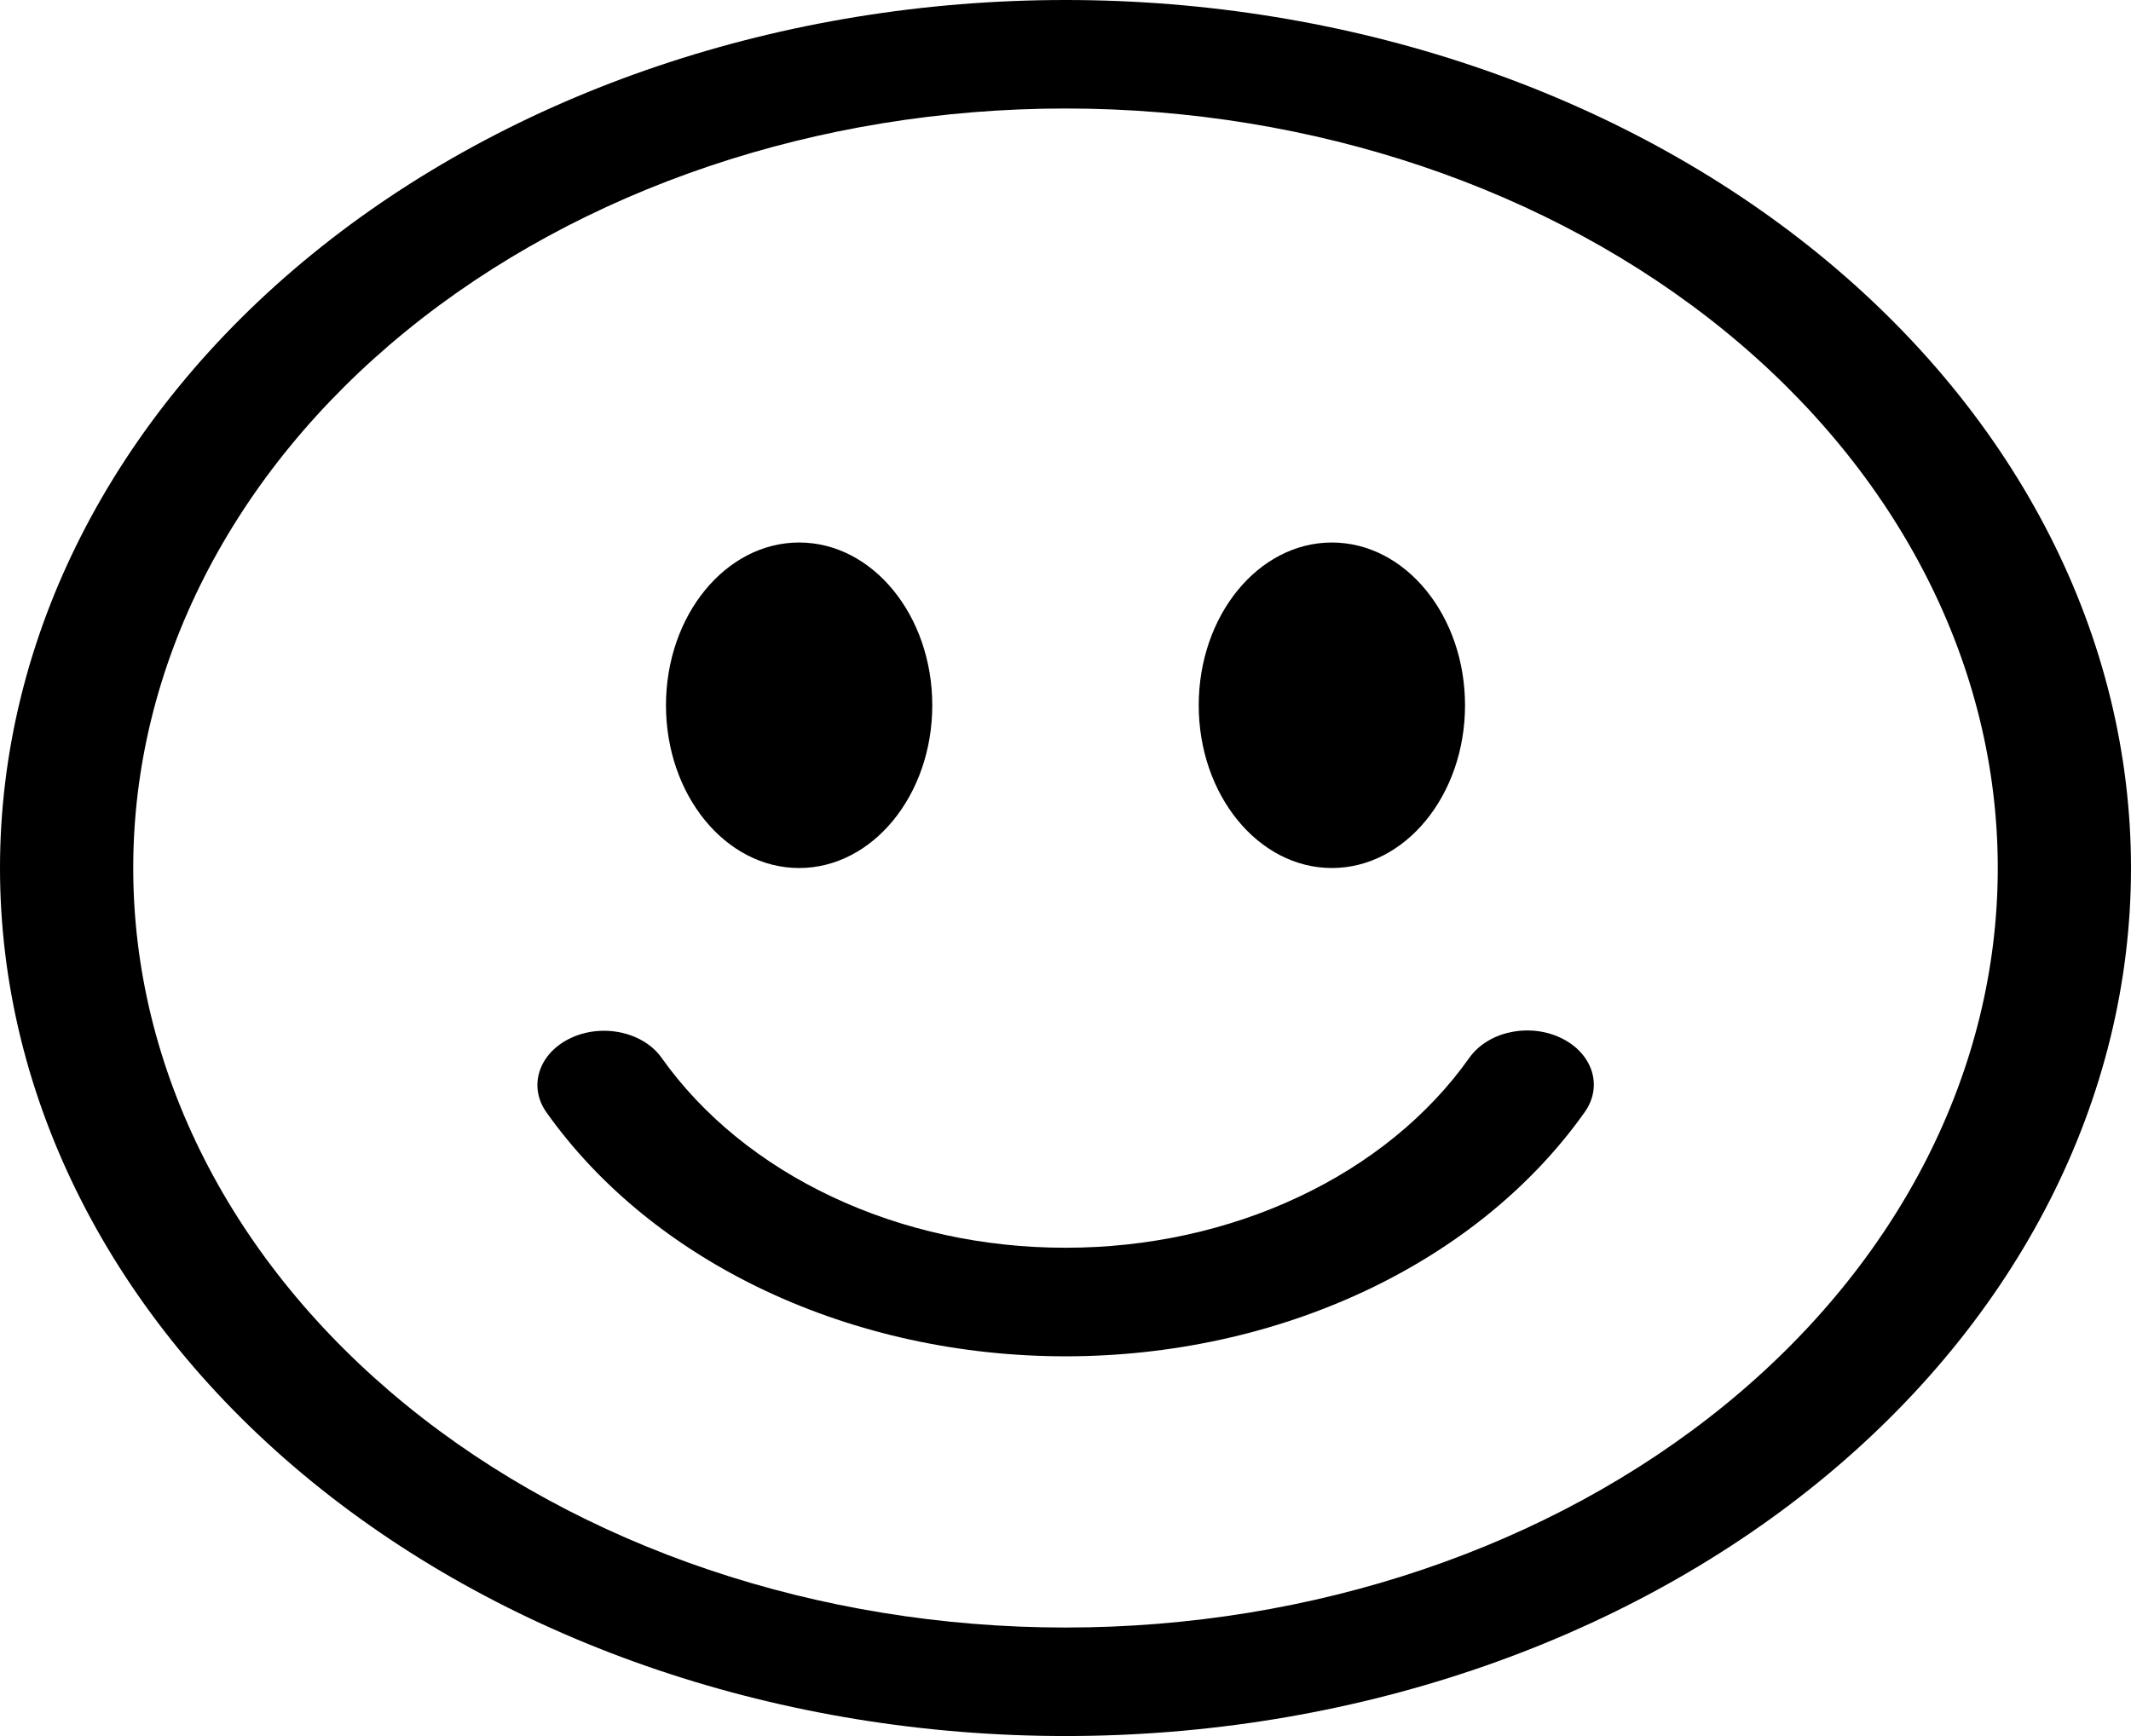 <svg width="27" height="22" viewBox="0 0 27 22" fill="none" xmlns="http://www.w3.org/2000/svg">
<g id="Group">
<path id="Vector" d="M13.5 20.625C10.367 20.625 7.363 19.611 5.147 17.806C2.932 16.001 1.688 13.553 1.688 11C1.688 8.447 2.932 5.999 5.147 4.194C7.363 2.389 10.367 1.375 13.5 1.375C16.633 1.375 19.637 2.389 21.853 4.194C24.068 5.999 25.312 8.447 25.312 11C25.312 13.553 24.068 16.001 21.853 17.806C19.637 19.611 16.633 20.625 13.5 20.625ZM13.5 22C17.08 22 20.514 20.841 23.046 18.778C25.578 16.715 27 13.917 27 11C27 8.083 25.578 5.285 23.046 3.222C20.514 1.159 17.08 0 13.5 0C9.92 0 6.486 1.159 3.954 3.222C1.422 5.285 0 8.083 0 11C0 13.917 1.422 16.715 3.954 18.778C6.486 20.841 9.92 22 13.5 22Z" fill="black"/>
<path id="Vector_2" d="M7.231 13.155C7.425 13.063 7.655 13.039 7.871 13.086C8.087 13.133 8.272 13.248 8.383 13.406C8.902 14.138 9.648 14.746 10.546 15.168C11.444 15.591 12.463 15.813 13.5 15.812C14.537 15.813 15.556 15.591 16.454 15.168C17.352 14.746 18.098 14.138 18.616 13.406C18.672 13.327 18.745 13.258 18.833 13.203C18.921 13.147 19.021 13.106 19.129 13.083C19.236 13.059 19.348 13.053 19.459 13.064C19.569 13.076 19.675 13.105 19.772 13.151C19.868 13.196 19.953 13.256 20.02 13.328C20.088 13.4 20.137 13.483 20.166 13.57C20.194 13.658 20.201 13.749 20.186 13.839C20.171 13.929 20.134 14.015 20.078 14.094C19.412 15.035 18.453 15.816 17.298 16.359C16.143 16.902 14.833 17.188 13.5 17.188C12.167 17.188 10.857 16.902 9.702 16.359C8.547 15.816 7.588 15.035 6.922 14.094C6.81 13.936 6.78 13.748 6.838 13.572C6.896 13.396 7.037 13.246 7.231 13.155ZM11.812 8.938C11.812 10.076 11.056 11 10.125 11C9.194 11 8.438 10.076 8.438 8.938C8.438 7.799 9.194 6.875 10.125 6.875C11.056 6.875 11.812 7.799 11.812 8.938ZM18.562 8.938C18.562 10.076 17.806 11 16.875 11C15.944 11 15.188 10.076 15.188 8.938C15.188 7.799 15.944 6.875 16.875 6.875C17.806 6.875 18.562 7.799 18.562 8.938Z" fill="black"/>
</g>
</svg>
